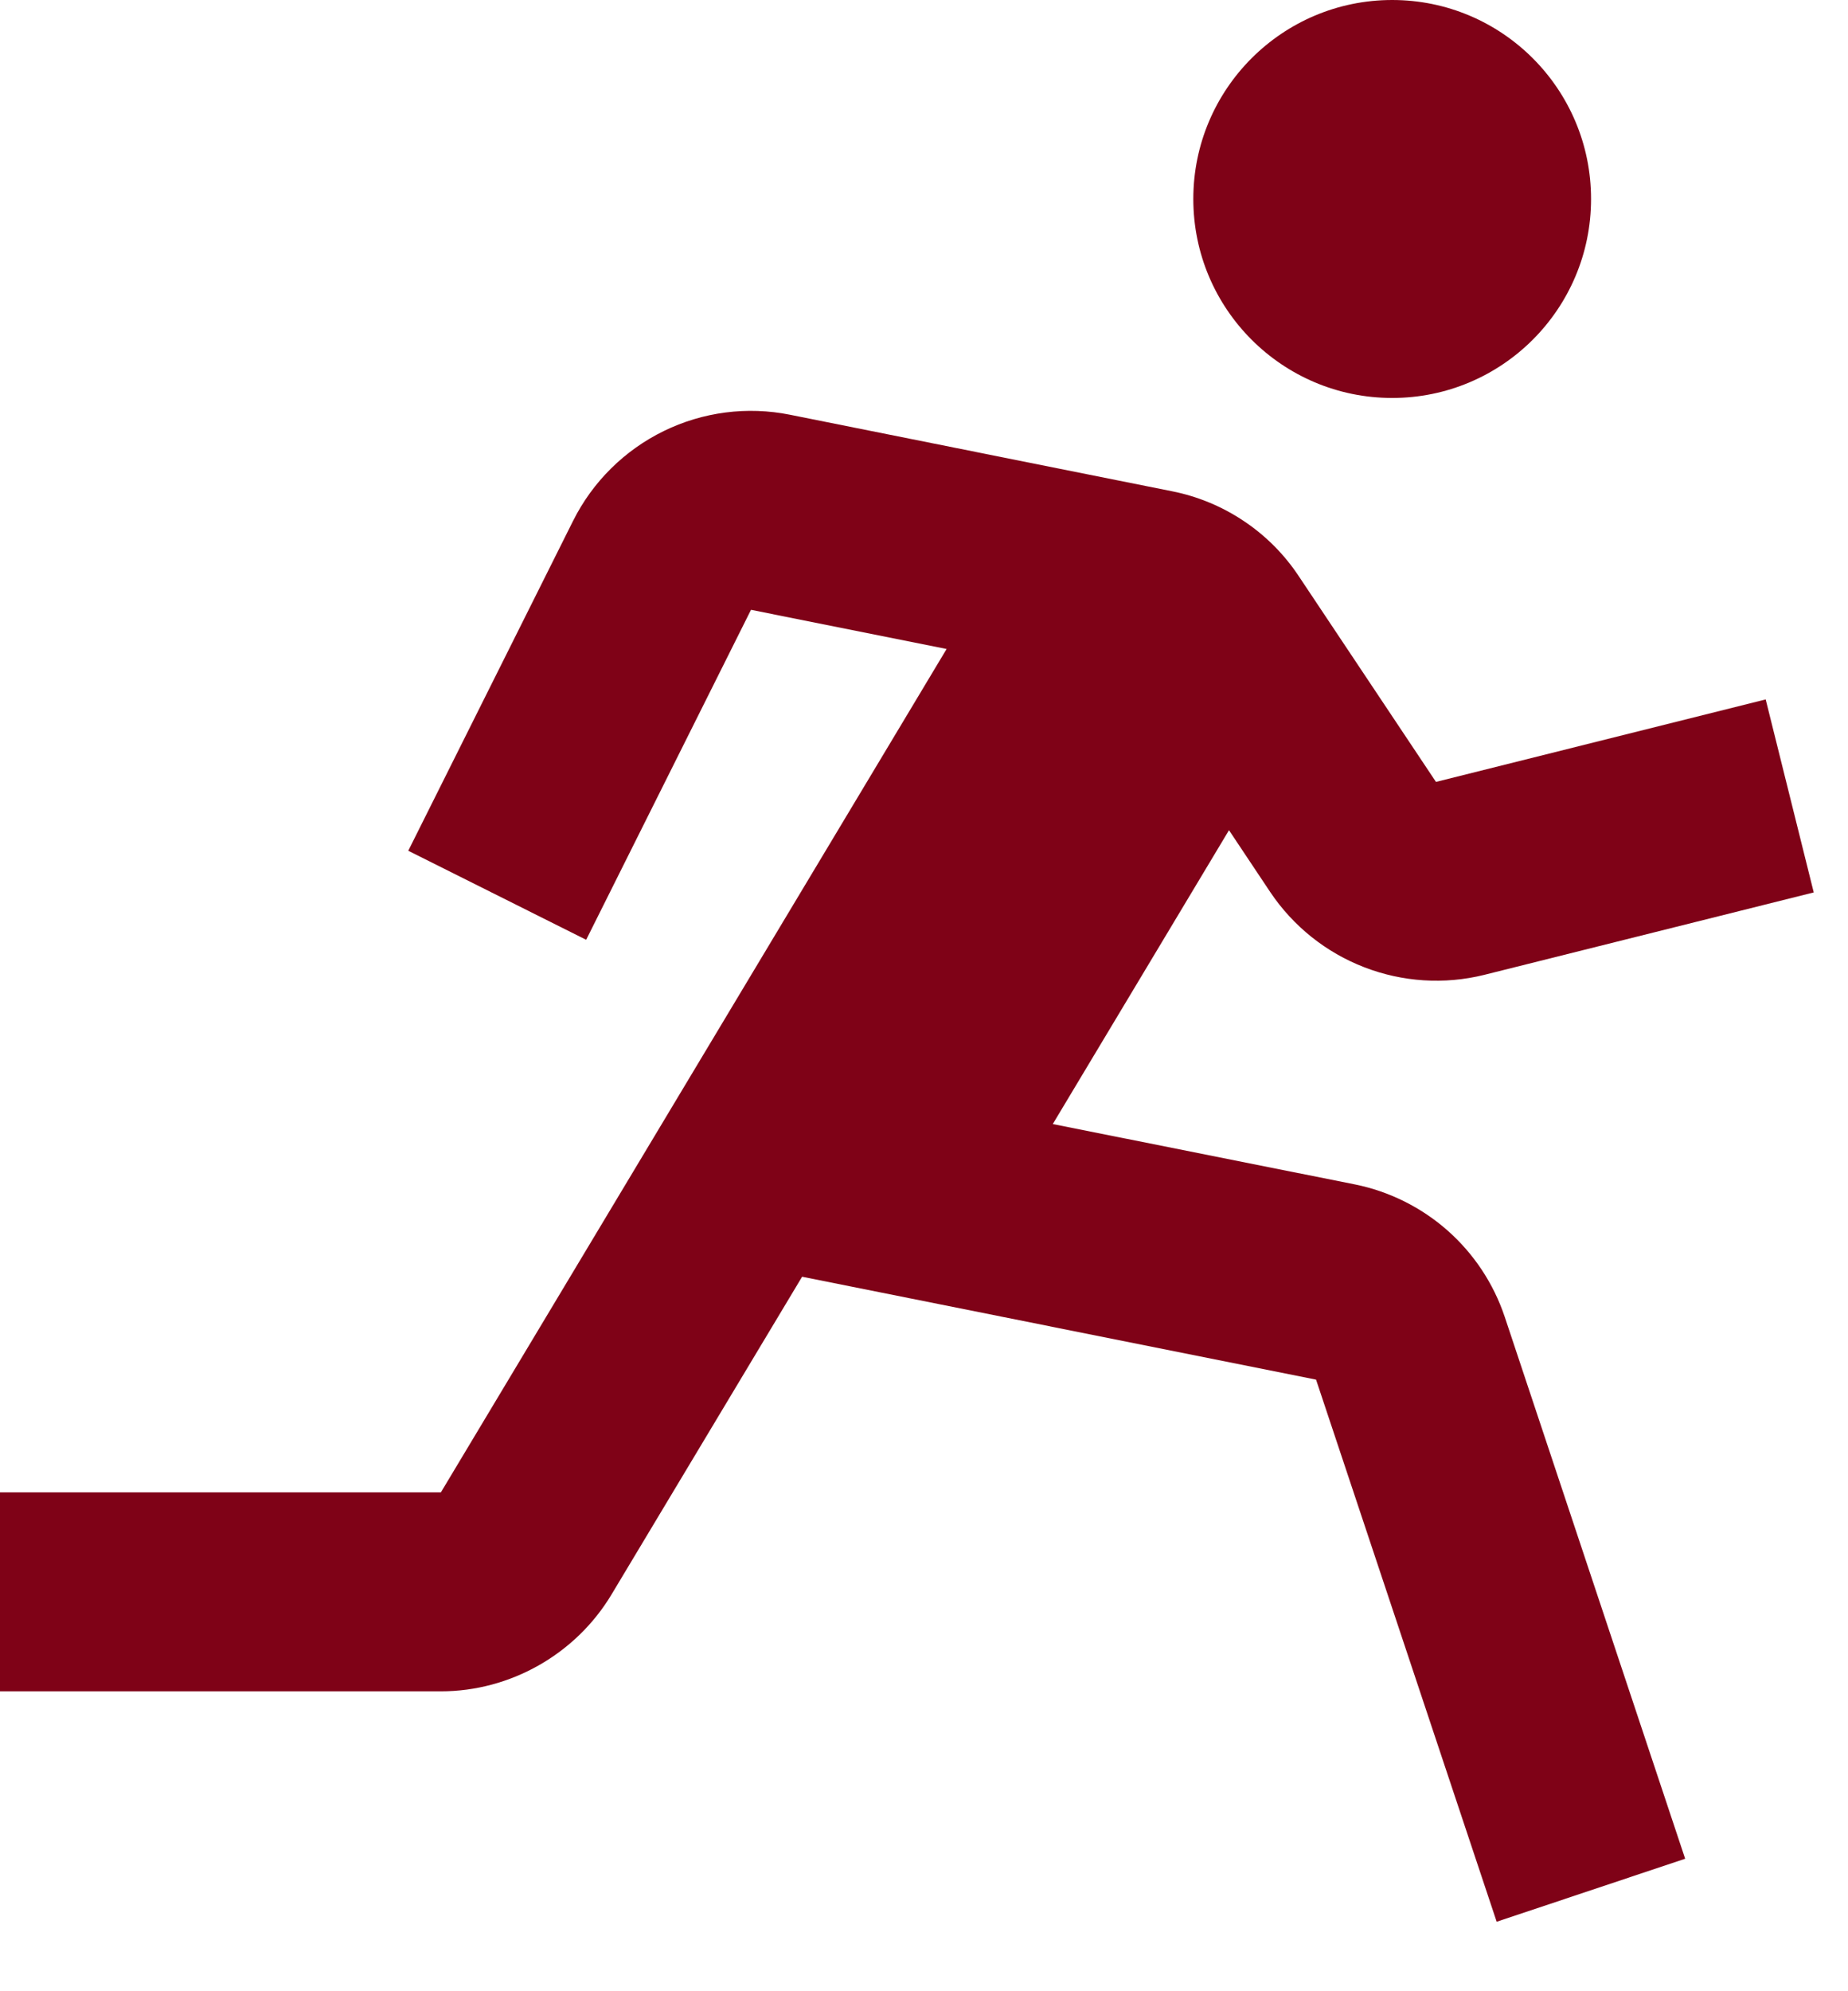 <svg width="26" height="28" viewBox="0 0 26 28" fill="none" xmlns="http://www.w3.org/2000/svg">
<path d="M19.587 5.596C21.132 5.596 22.385 4.343 22.385 2.798C22.385 1.253 21.132 0 19.587 0C18.042 0 16.789 1.253 16.789 2.798C16.789 4.343 18.042 5.596 19.587 5.596Z" fill="#7F0217"/>
<path d="M17.874 12.548C18.196 13.026 18.657 13.394 19.194 13.601C19.731 13.809 20.32 13.847 20.879 13.709L25.518 12.549L24.842 9.835L20.203 10.995L18.274 8.104C18.071 7.797 17.809 7.534 17.503 7.329C17.198 7.124 16.855 6.981 16.495 6.909L11.115 5.832C10.513 5.711 9.888 5.792 9.337 6.062C8.785 6.332 8.338 6.775 8.063 7.324L5.744 11.963L8.247 13.215L10.566 8.575L13.318 9.126L6.203 20.985H0V23.783H6.203C7.179 23.783 8.098 23.262 8.602 22.424L11.285 17.953L18.516 19.4L21.057 27.023L23.709 26.137L21.17 18.516C21.013 18.048 20.736 17.63 20.366 17.303C19.996 16.977 19.547 16.753 19.063 16.655L14.812 15.806L17.291 11.674L17.874 12.548Z" fill="#7F0217"/>
</svg>
